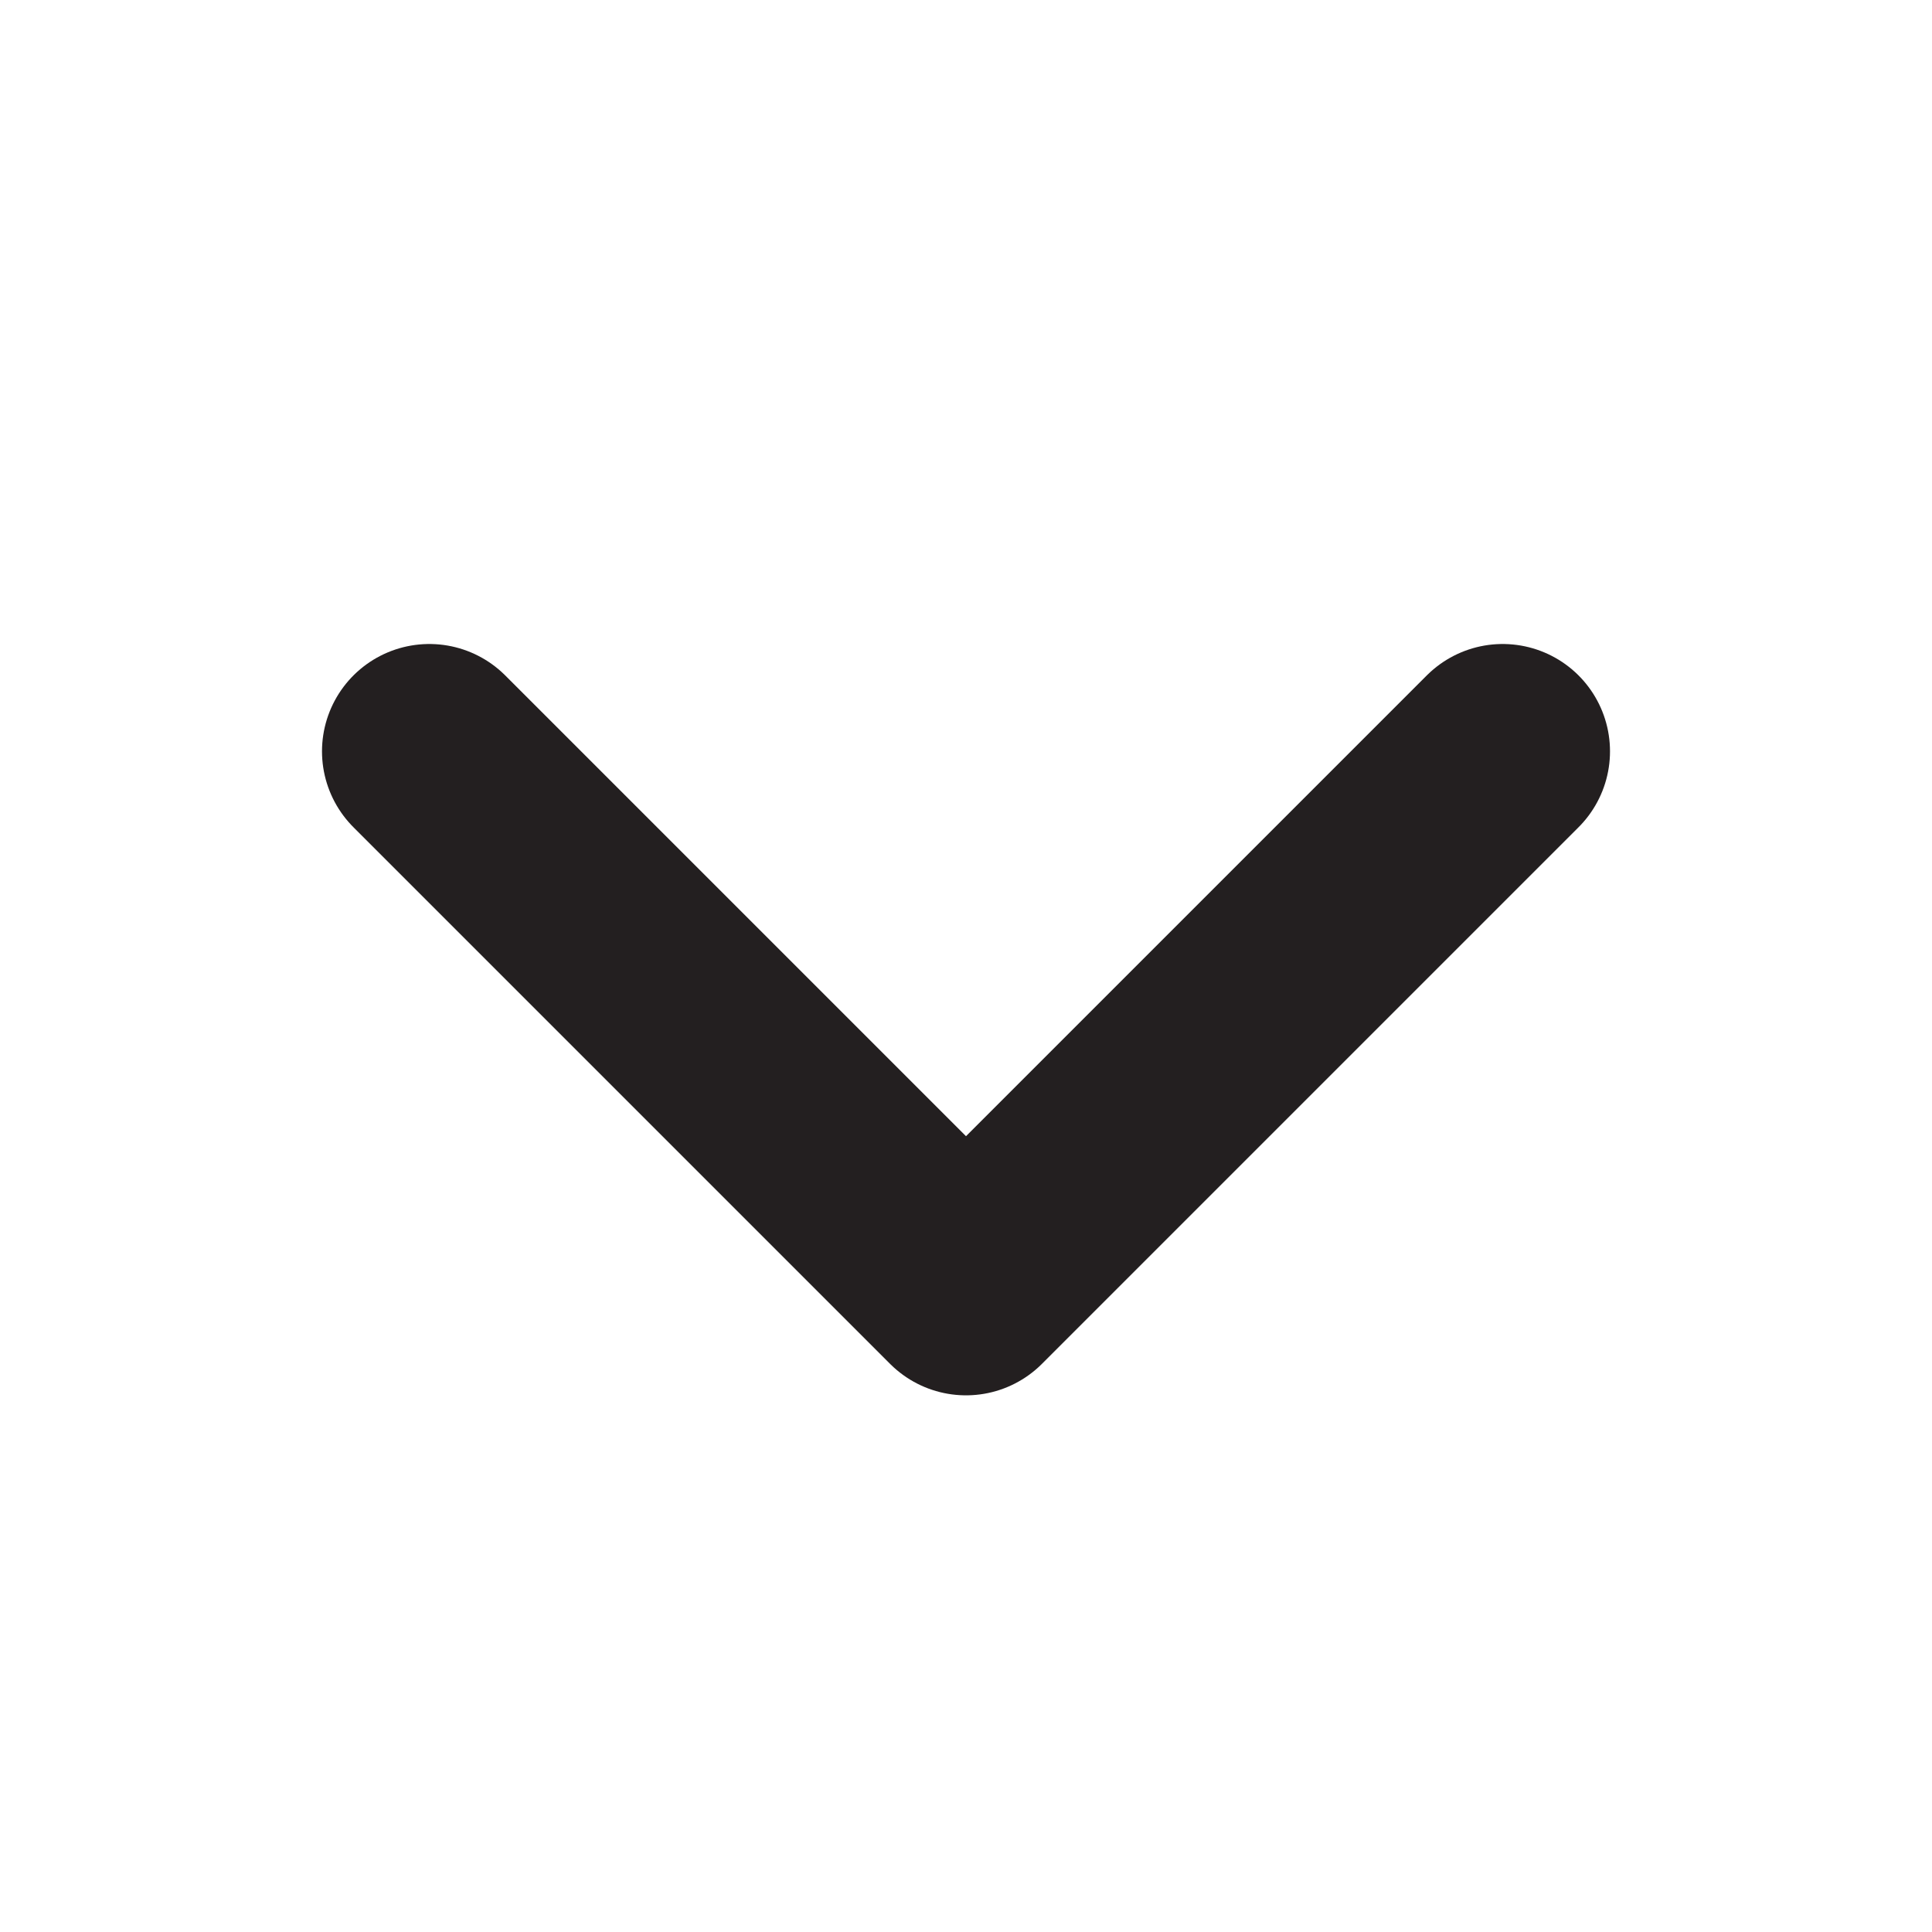 <svg xmlns="http://www.w3.org/2000/svg" width="18" height="18" viewBox="0 0 18 18"><title>kb</title><polyline points="4 7 9 12 14 7" fill="none" stroke="#231f20" stroke-linecap="round" stroke-linejoin="round" stroke-width="2"/></svg>